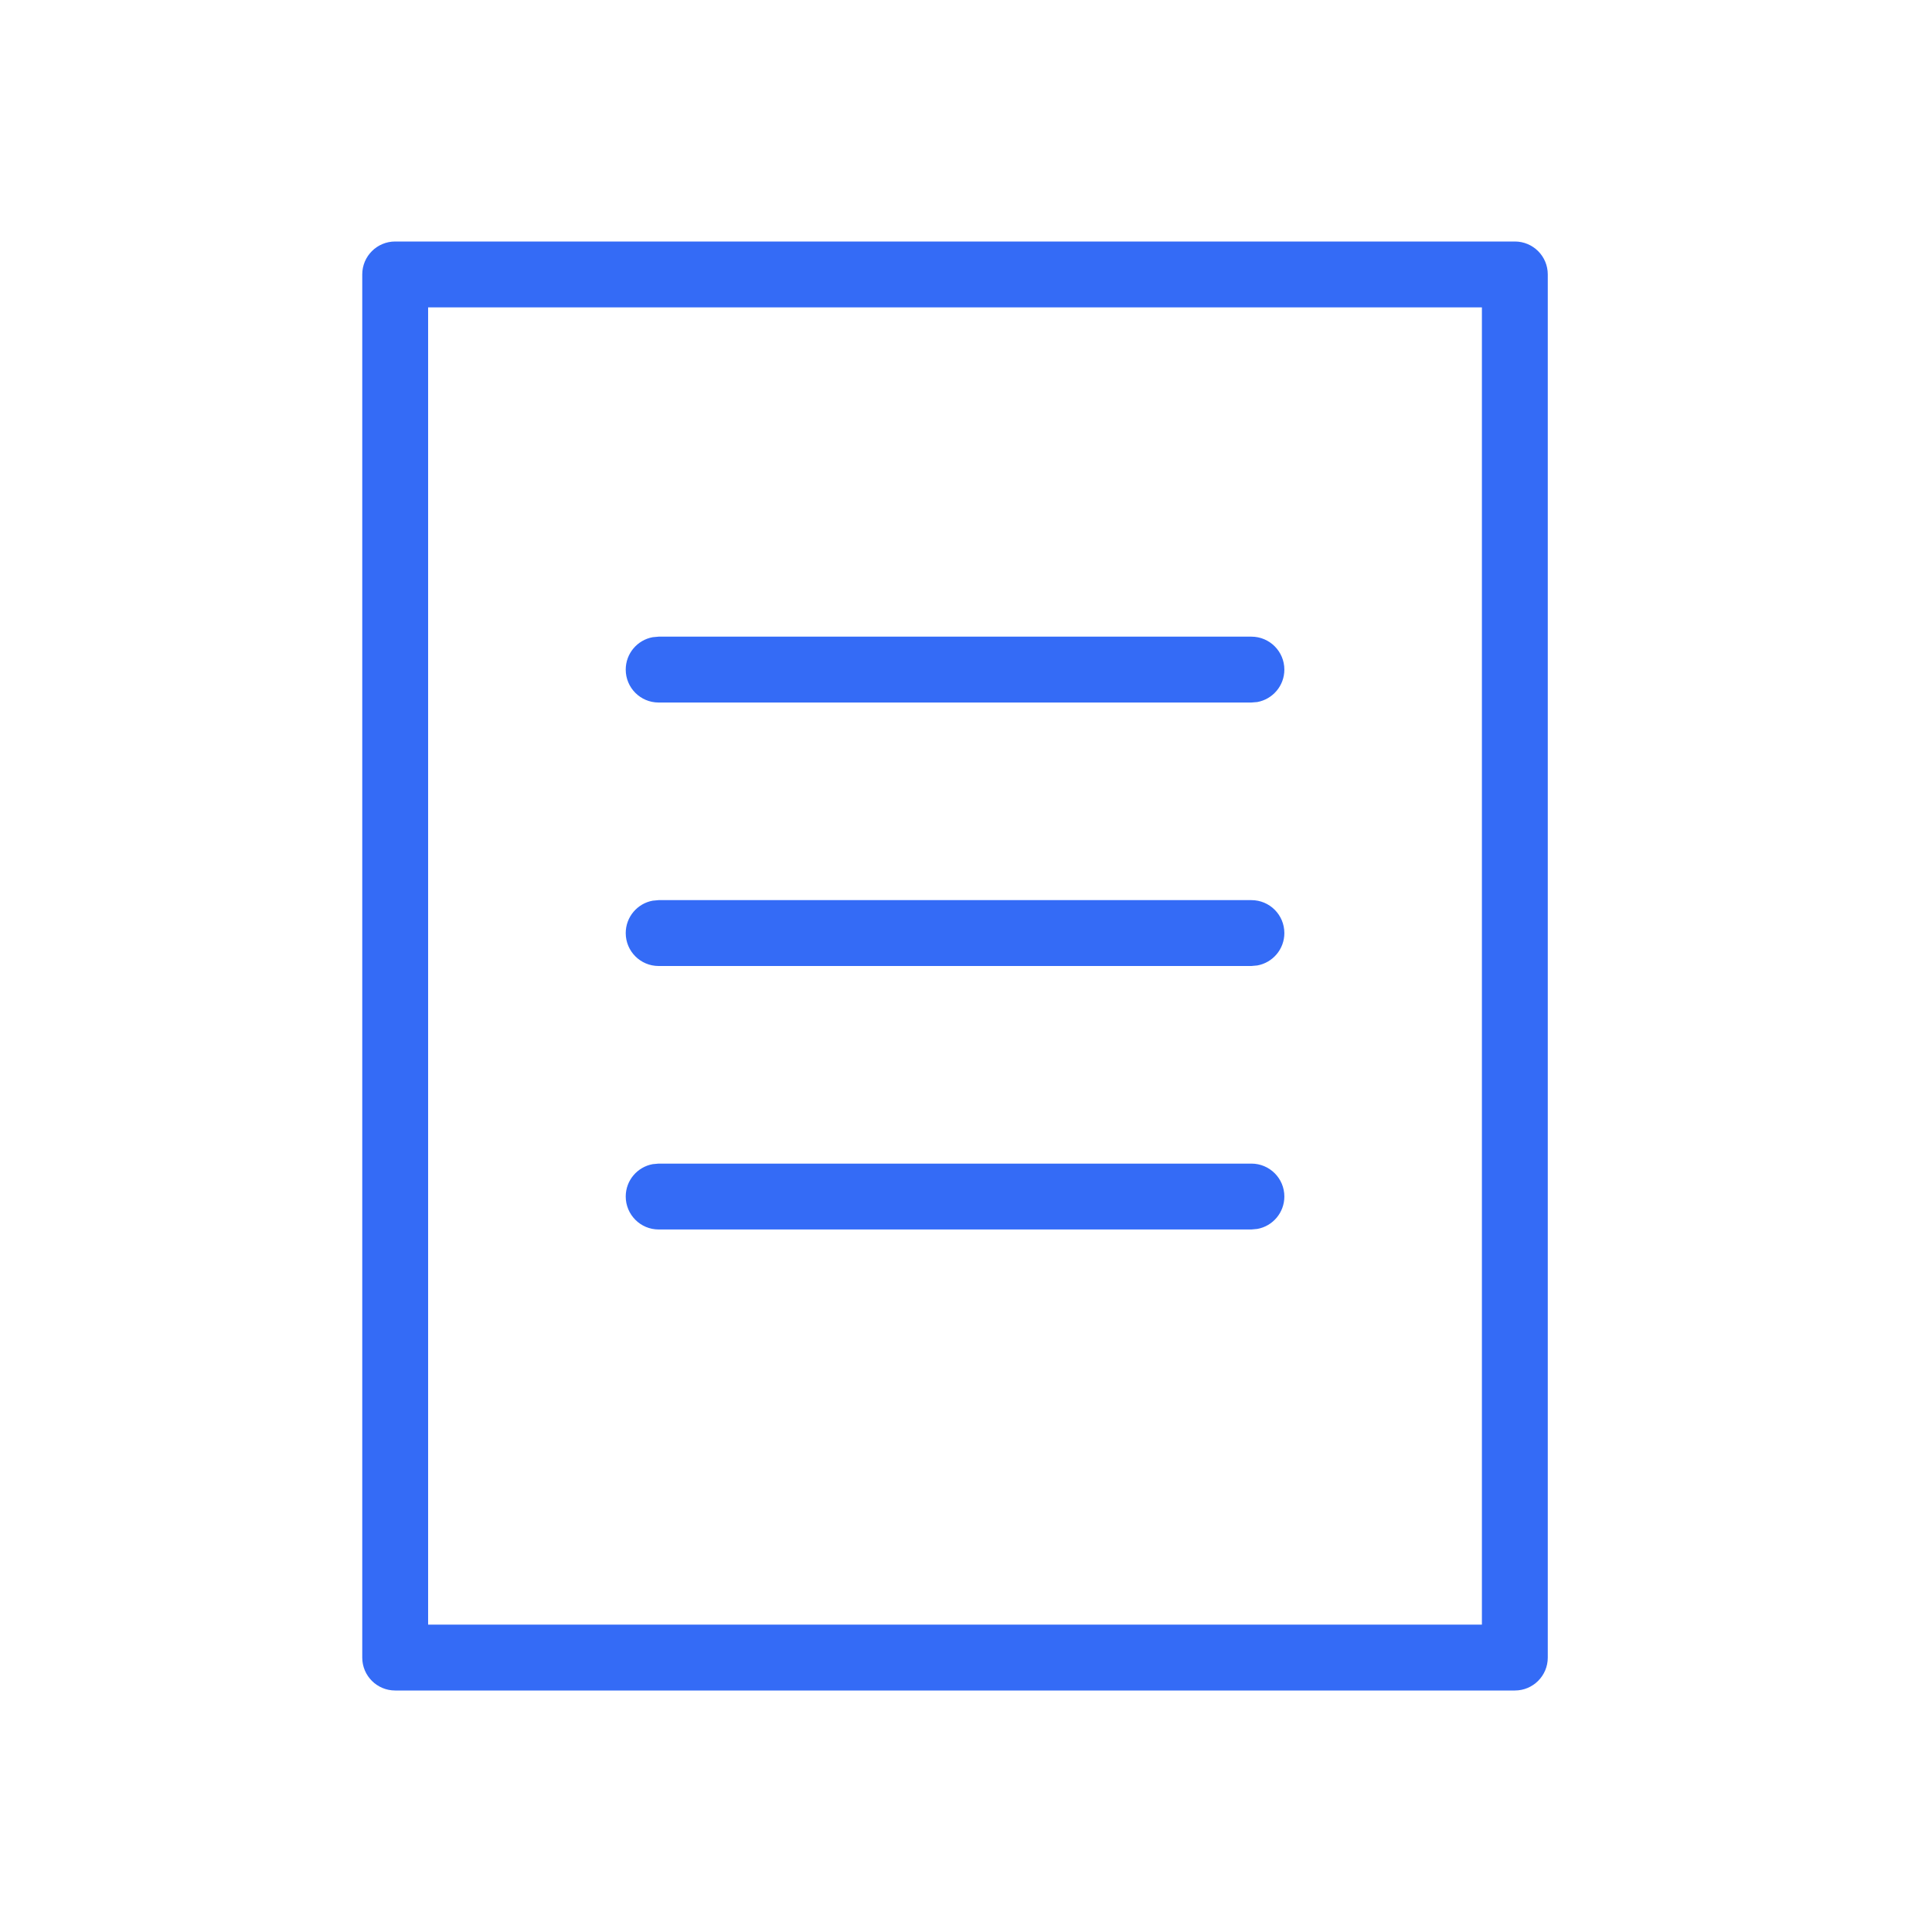 <!--?xml version="1.0" encoding="UTF-8"?-->
<svg width="32px" height="32px" viewBox="0 0 32 32" version="1.1" xmlns="http://www.w3.org/2000/svg" xmlns:xlink="http://www.w3.org/1999/xlink">
    <title>1424-标准单据</title>
    <g id="1424-标准单据" stroke="none" stroke-width="1" fill="none" fill-rule="evenodd">
        <g id="编组" transform="translate(6, 4)" fill="#000000" fill-rule="nonzero">
            <path d="M19.091,0 C19.392,0 19.636,0.244 19.636,0.545 L19.636,23.455 C19.636,23.756 19.392,24 19.091,24 L0.545,24 C0.244,24 0,23.756 0,23.455 L0,0.545 C0,0.244 0.244,0 0.545,0 L19.091,0 Z M18.545,1.091 L1.091,1.091 L1.091,22.909 L18.545,22.909 L18.545,1.091 Z M14.727,15.273 C15.029,15.273 15.273,15.517 15.273,15.818 C15.273,16.086 15.08,16.309 14.825,16.355 L14.727,16.364 L4.909,16.364 C4.608,16.364 4.364,16.119 4.364,15.818 C4.364,15.55 4.557,15.328 4.811,15.282 L4.909,15.273 L14.727,15.273 Z M14.727,10.909 C15.029,10.909 15.273,11.153 15.273,11.455 C15.273,11.722 15.08,11.945 14.825,11.991 L14.727,12 L4.909,12 C4.608,12 4.364,11.756 4.364,11.455 C4.364,11.187 4.557,10.964 4.811,10.918 L4.909,10.909 L14.727,10.909 Z M14.727,6.545 C15.029,6.545 15.273,6.79 15.273,7.091 C15.273,7.359 15.08,7.581 14.825,7.628 L14.727,7.636 L4.909,7.636 C4.608,7.636 4.364,7.392 4.364,7.091 C4.364,6.823 4.557,6.6 4.811,6.554 L4.909,6.545 L14.727,6.545 Z" id="形状" fill="#346bf6"></path>
        </g>
    </g>
</svg>